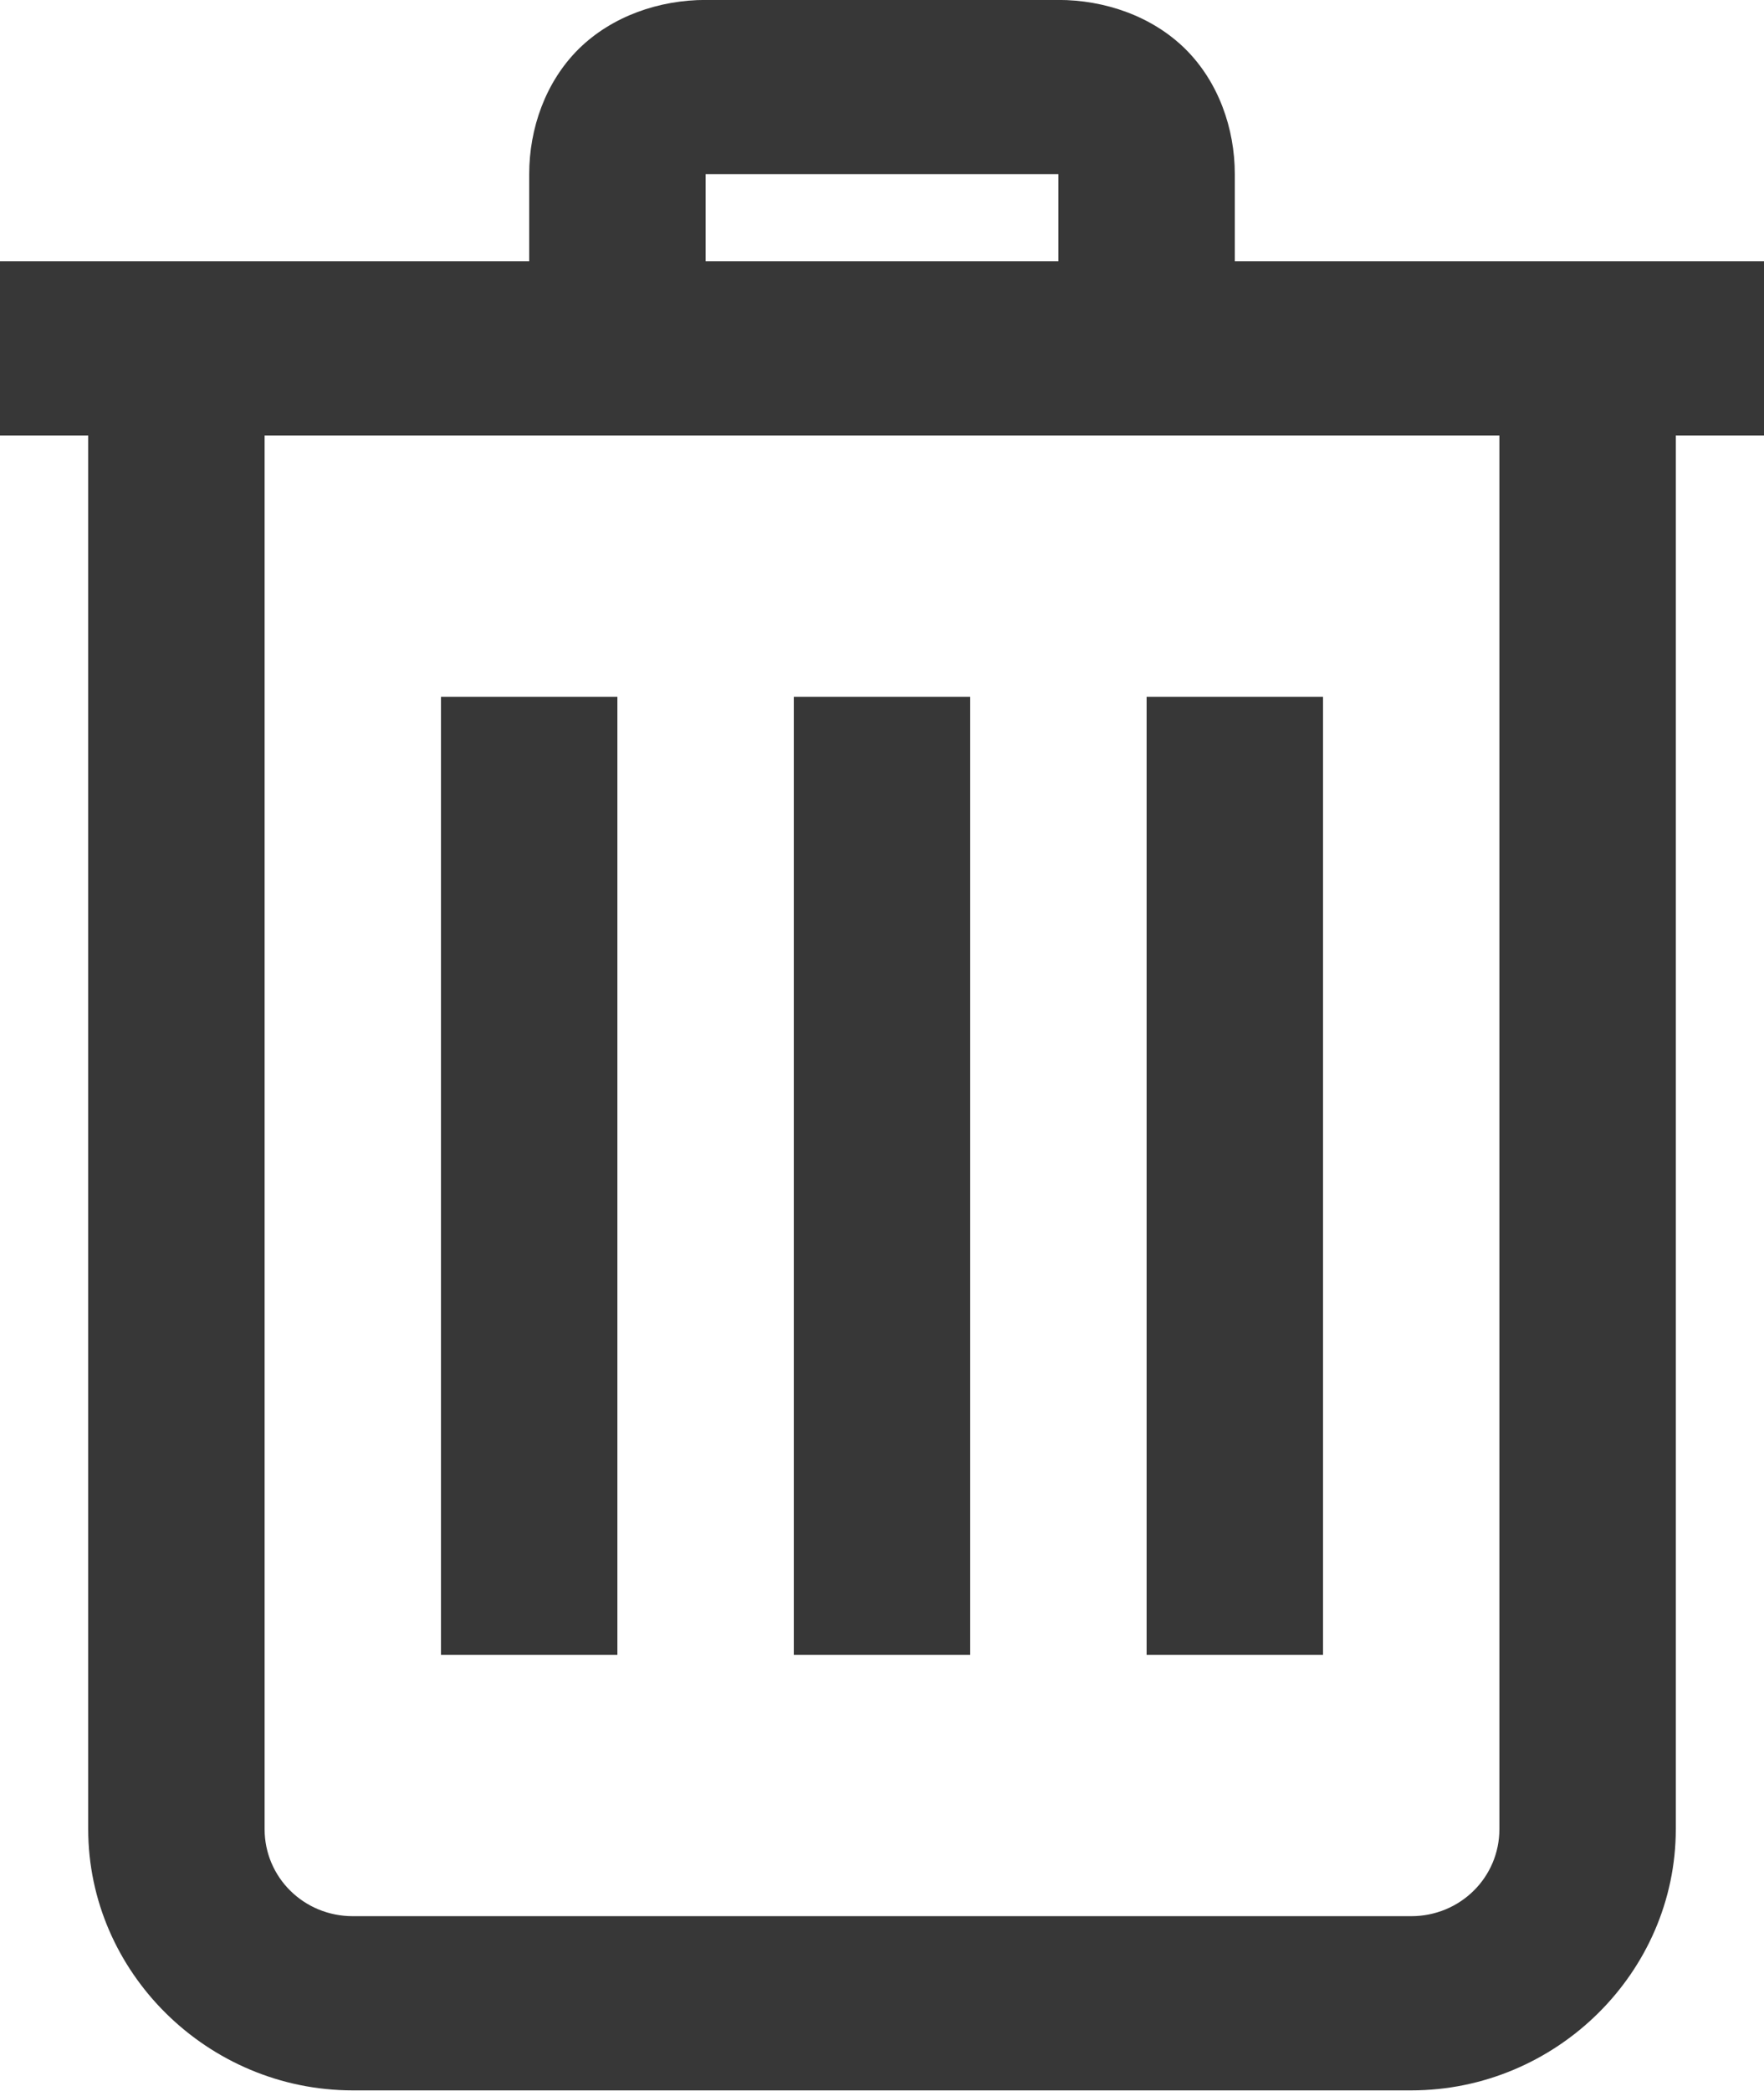 <?xml version="1.0" encoding="UTF-8" standalone="no"?>
<svg
   xmlns:dc="http://purl.org/dc/elements/1.1/"
   xmlns:cc="http://creativecommons.org/ns#"
   xmlns:rdf="http://www.w3.org/1999/02/22-rdf-syntax-ns#"
   xmlns:svg="http://www.w3.org/2000/svg"
   xmlns="http://www.w3.org/2000/svg"
   xmlns:sodipodi="http://sodipodi.sourceforge.net/DTD/sodipodi-0.dtd"
   xmlns:inkscape="http://www.inkscape.org/namespaces/inkscape"
   viewBox="0 0 27 32"
   version="1.1"
   id="svg5"
   sodipodi:docname="sampler-clear.svg"
   inkscape:version="0.92.4 (5da689c313, 2019-01-14)">
  <defs
     id="defs9" />
  <sodipodi:namedview
     pagecolor="#ffffff"
     bordercolor="#666666"
     borderopacity="1"
     objecttolerance="10"
     gridtolerance="10"
     guidetolerance="10"
     inkscape:pageopacity="0"
     inkscape:pageshadow="2"
     inkscape:window-width="2560"
     inkscape:window-height="1377"
     id="namedview7"
     showgrid="false"
     inkscape:zoom="29.5"
     inkscape:cx="15.330105"
     inkscape:cy="15.991132"
     inkscape:window-x="1072"
     inkscape:window-y="67"
     inkscape:window-maximized="1"
     inkscape:current-layer="svg5"
     inkscape:snap-page="false" />
  <g
     id="surface21678067"
     transform="matrix(1.35,0,0,1.333,-9.45,-5.333)">
    <path
       style="fill:#373737;fill-opacity:1;fill-rule:nonzero;stroke:none"
       d="M 15,4 C 14.477,4 13.941,4.184 13.562,4.562 13.184,4.941 13,5.477 13,6 V 7 H 7 v 2 h 1 v 16 c 0,1.645 1.355,3 3,3 h 12 c 1.645,0 3,-1.355 3,-3 V 9 h 1 V 7 H 21 V 6 C 21,5.477 20.816,4.941 20.438,4.562 20.059,4.184 19.523,4 19,4 Z m 0,2 h 4 v 1 h -4 z m -5,3 h 14 v 16 c 0,0.555 -0.445,1 -1,1 H 11 c -0.555,0 -1,-0.445 -1,-1 z m 2,3 v 11 h 2 V 12 Z m 4,0 v 11 h 2 V 12 Z m 4,0 v 11 h 2 V 12 Z m 0,0"
       id="path2"
       inkscape:connector-curvature="0" />
  </g>
</svg>
